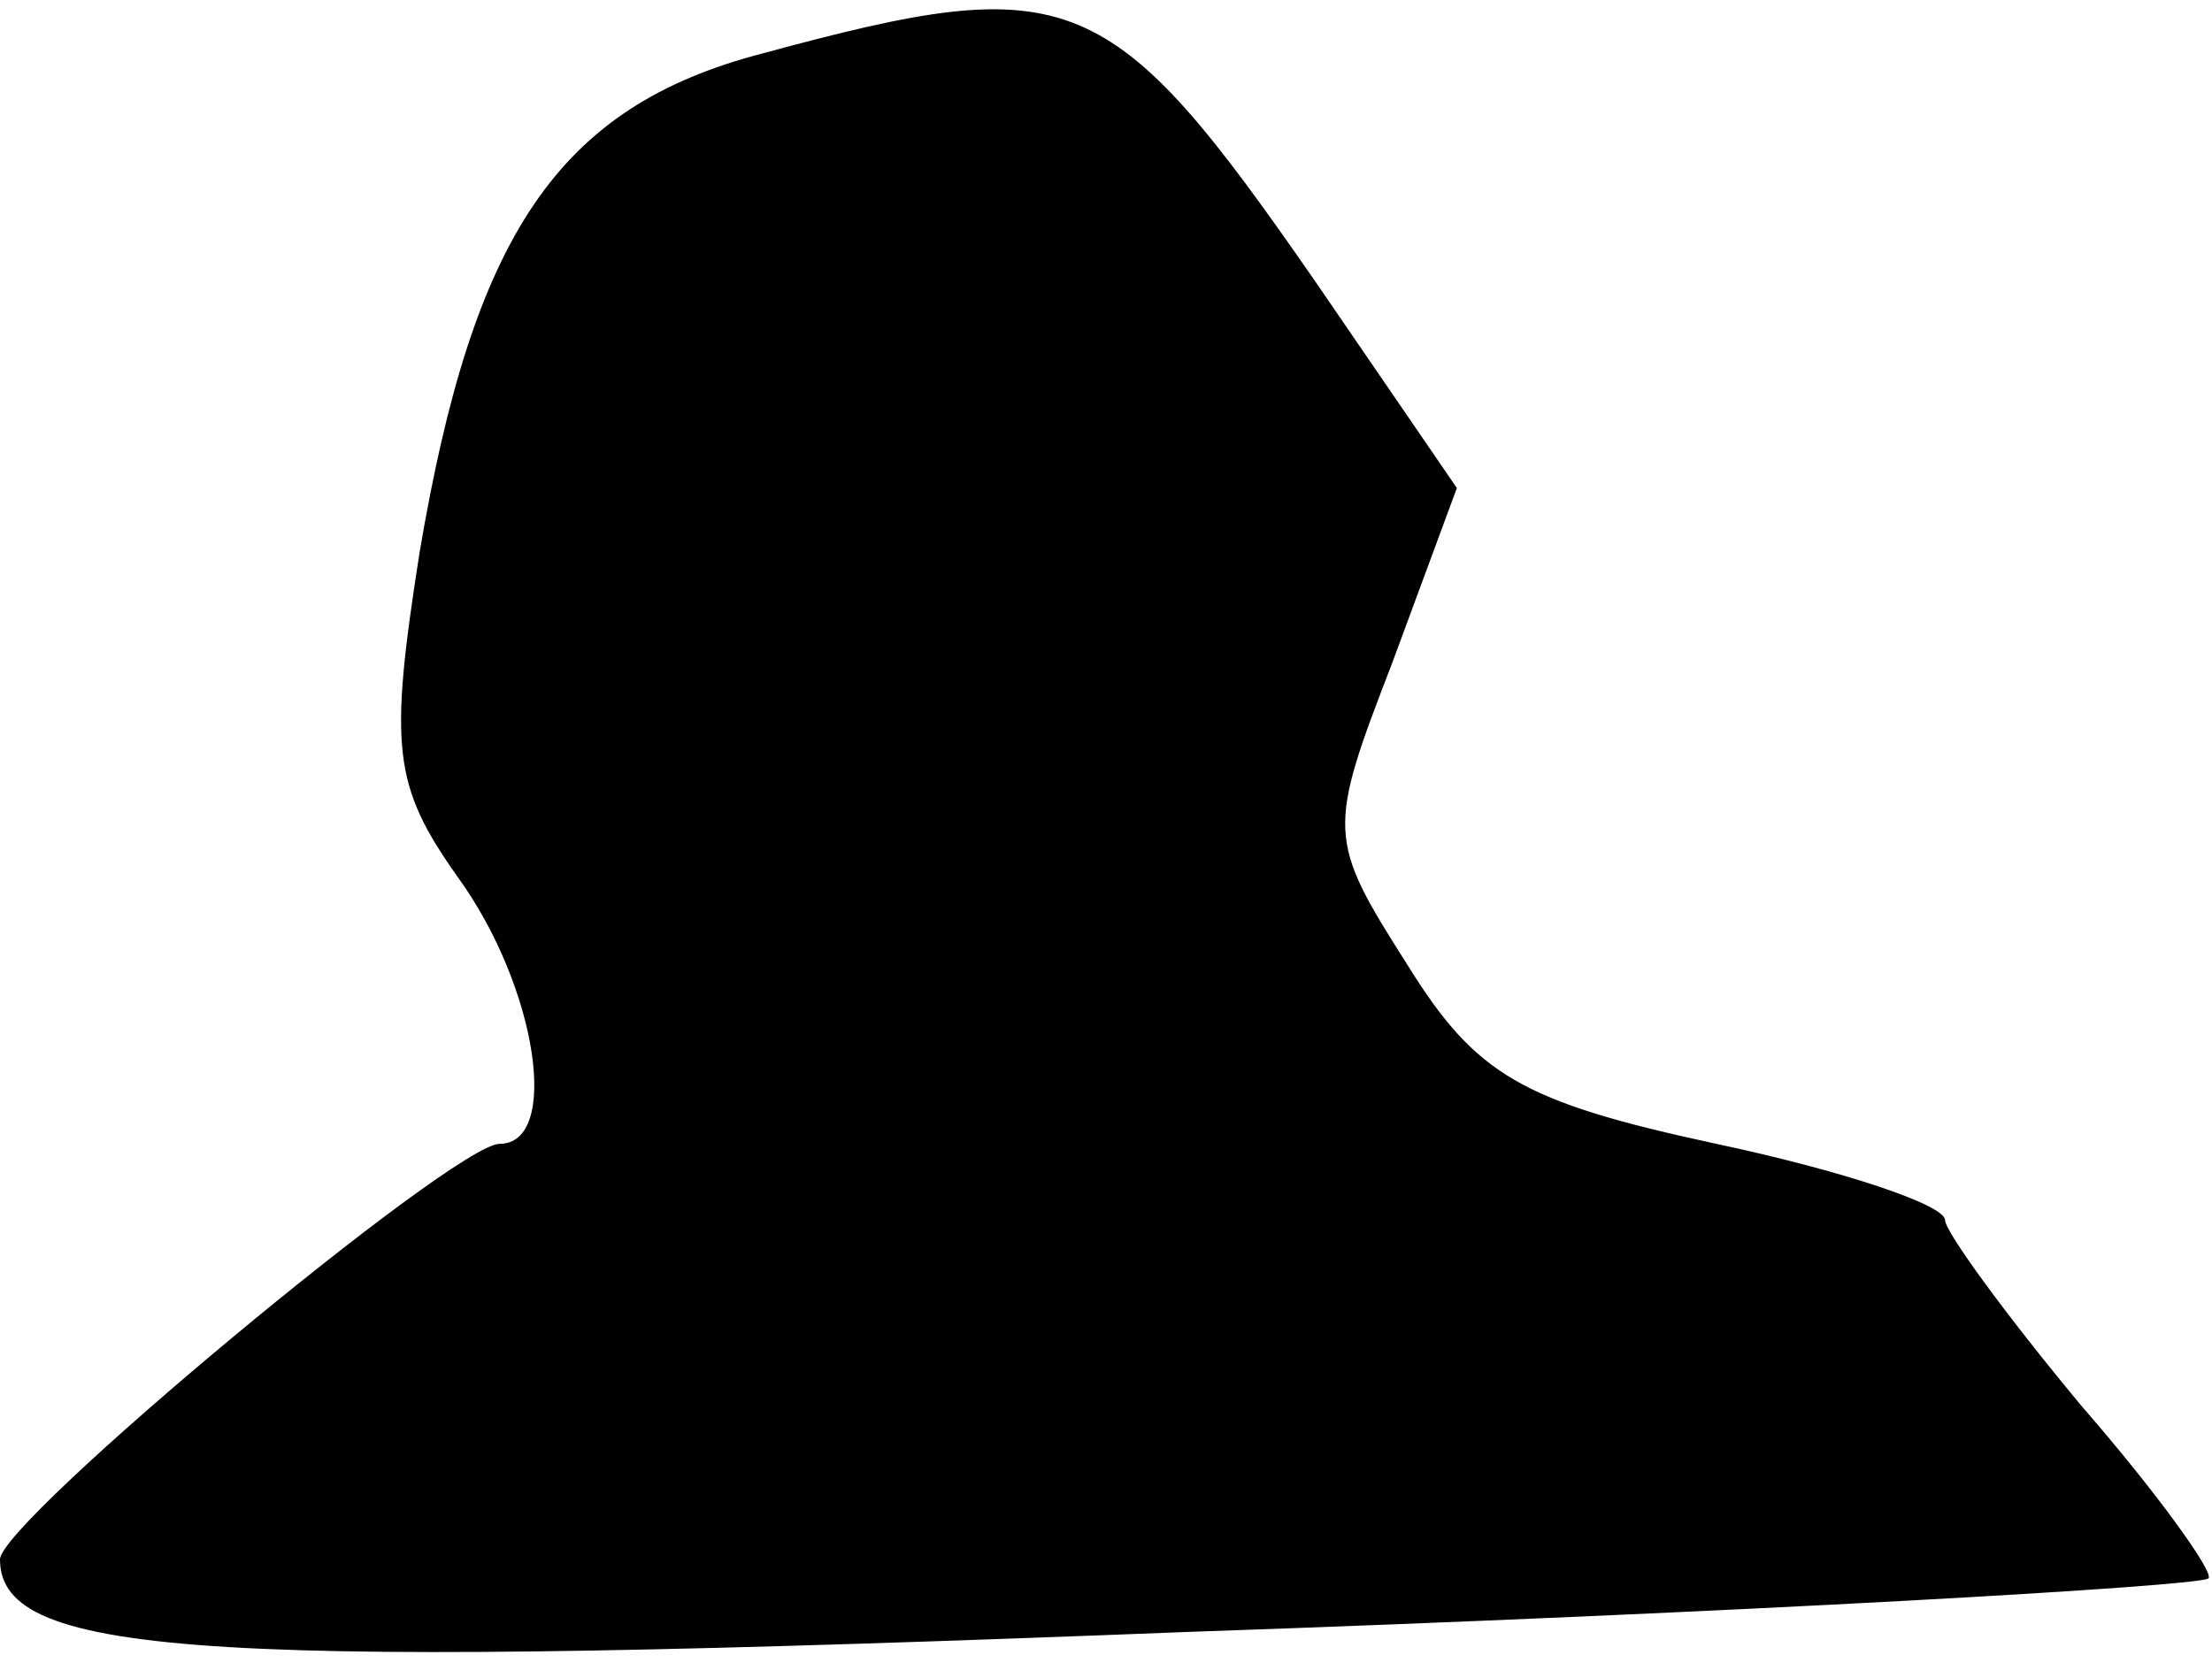 <?xml version="1.0" standalone="no"?>
<!DOCTYPE svg PUBLIC "-//W3C//DTD SVG 20010904//EN"
 "http://www.w3.org/TR/2001/REC-SVG-20010904/DTD/svg10.dtd">
<svg version="1.0" xmlns="http://www.w3.org/2000/svg"
 width="58pt" height="44pt" viewBox="0 0 58 44"
 preserveAspectRatio="xMidYMid meet">
<g transform="translate(0,44) scale(0.1,-0.1)"
fill="#000000" stroke="none">
<path fill="#000000" stroke="none" d="M200 426 c-54 -14 -76 -48 -90 -131 -8
-51 -7 -61 10 -85 21 -29 27 -70 11 -70 -12 0 -131 -99 -131 -109 0 -26 56
-29 312 -19 145 5 265 12 267 14 2 1 -13 22 -33 45 -20 24 -36 46 -36 49 0 4
-27 13 -60 20 -51 11 -63 18 -81 47 -21 33 -21 35 -4 79 l17 46 -37 54 c-54
78 -64 82 -145 60z"/>
</g>
</svg>
